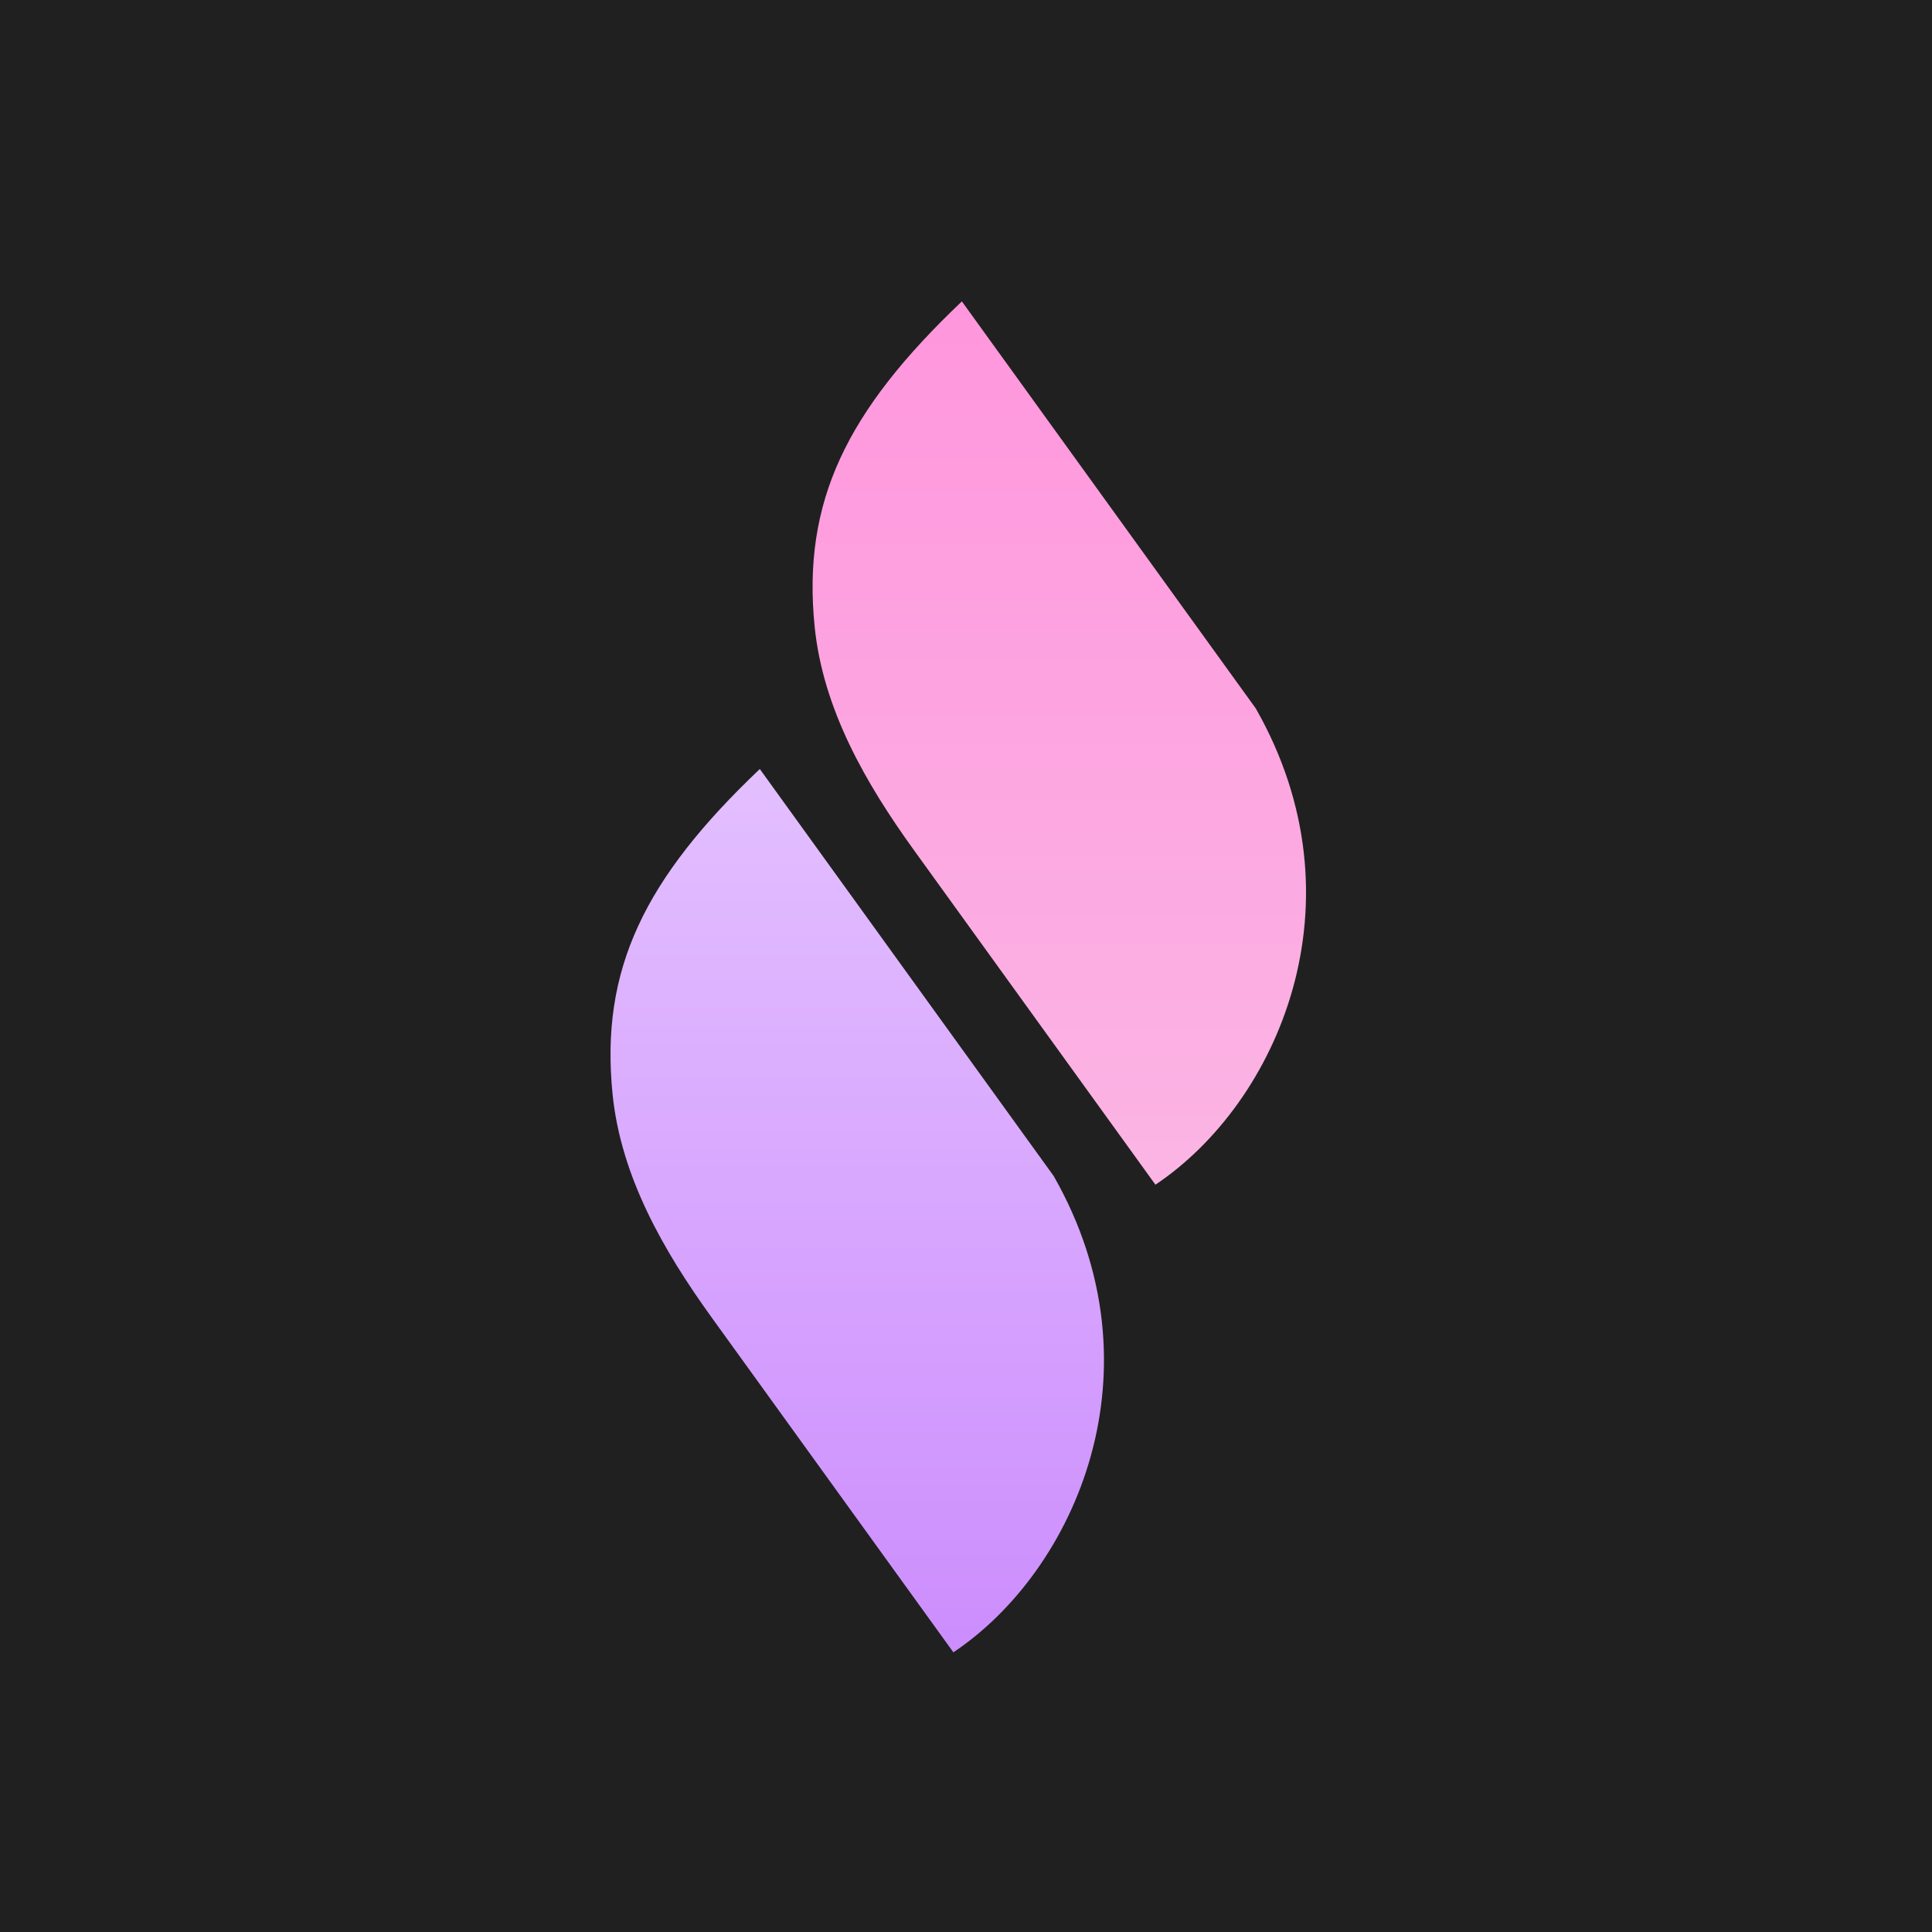 <svg width="250" height="250" viewBox="0 0 250 250" fill="none" xmlns="http://www.w3.org/2000/svg">
<rect width="250" height="250" fill="#202020"/>
<path d="M149.513 153.299C165.361 142.699 176.758 116.694 162.495 91.667L124.465 39C109.54 53.183 103.785 64.928 105.414 81.077C106.49 91.746 112.002 101.334 118.278 110.029L149.513 153.299Z" fill="url(#paint0_linear_2_4)"/>
<path d="M123.366 213.811C139.215 203.211 150.612 177.205 136.348 152.179L98.318 99.511C83.393 113.695 77.638 125.439 79.267 141.588C80.344 152.258 85.855 161.846 92.132 170.541L123.366 213.811Z" fill="url(#paint1_linear_2_4)"/>
<defs>
<linearGradient id="paint0_linear_2_4" x1="137.073" y1="39" x2="137.073" y2="153.299" gradientUnits="userSpaceOnUse">
<stop stop-color="#FF96DD"/>
<stop offset="1" stop-color="#FBB5E4"/>
</linearGradient>
<linearGradient id="paint1_linear_2_4" x1="110.927" y1="99.511" x2="110.927" y2="213.811" gradientUnits="userSpaceOnUse">
<stop stop-color="#E3BFFF"/>
<stop offset="1" stop-color="#CC8DFD"/>
</linearGradient>
</defs>
</svg>
